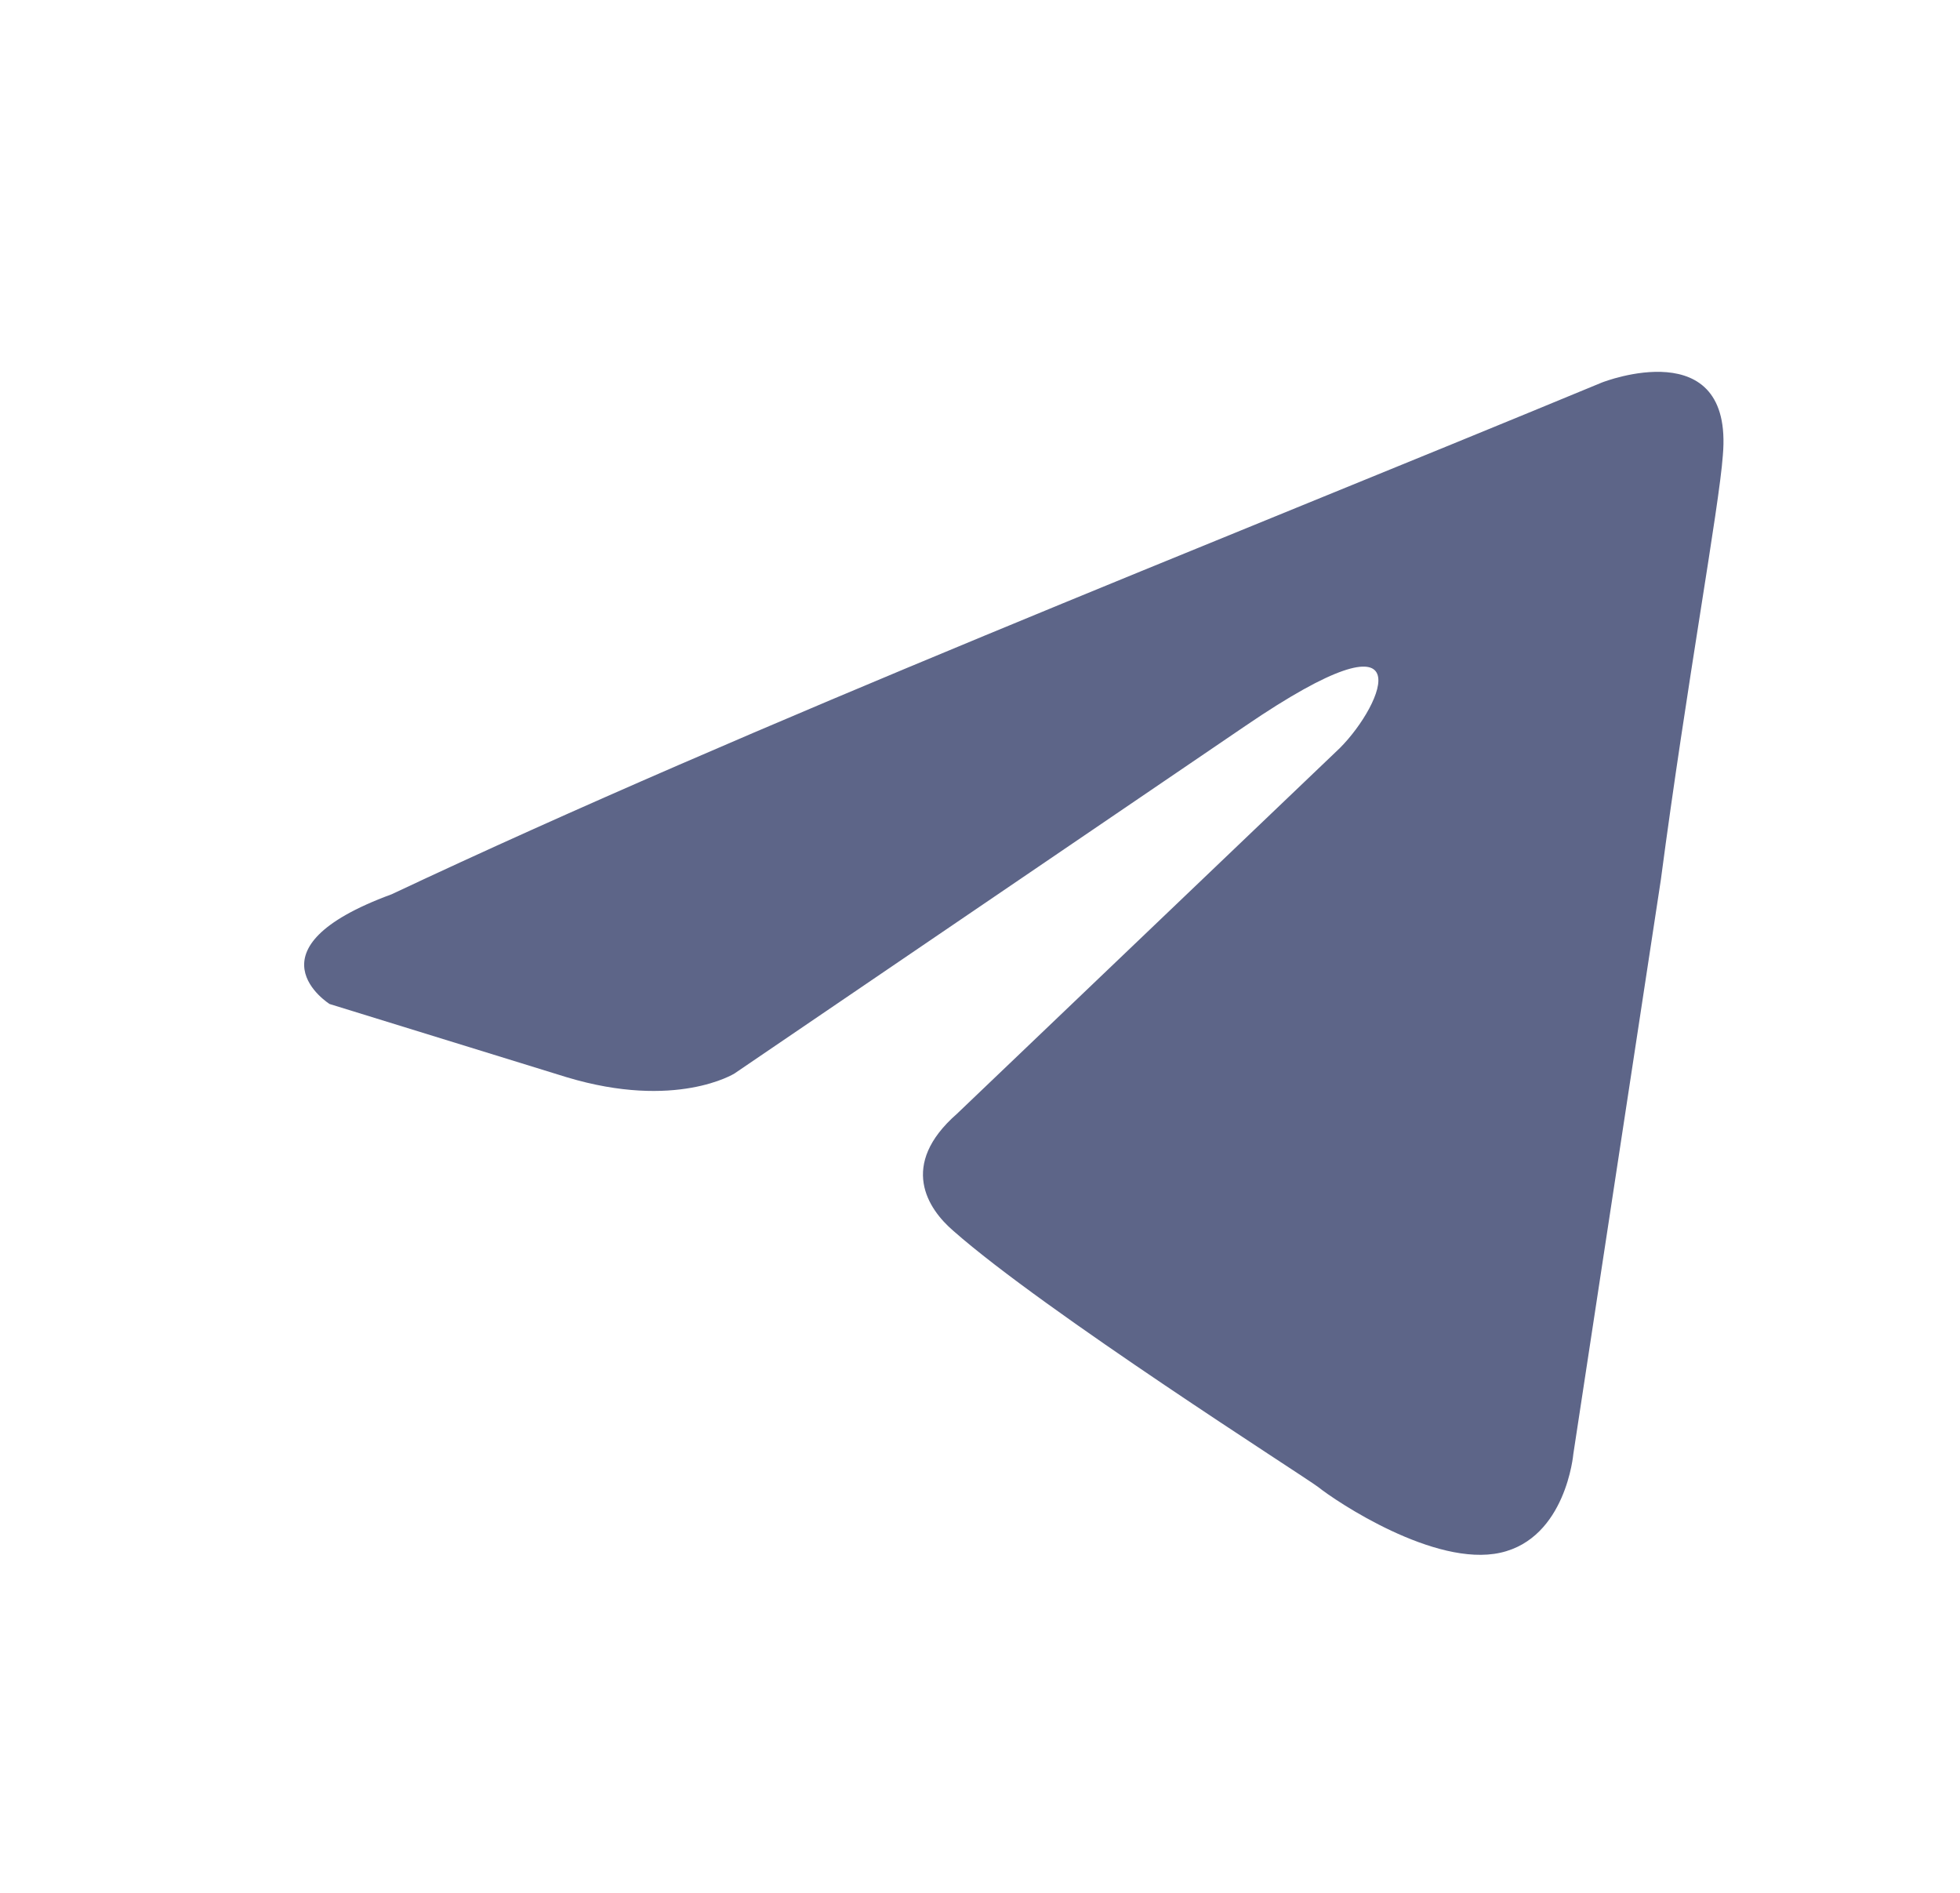 <svg width="29" height="28" viewBox="0 0 29 28" fill="none" xmlns="http://www.w3.org/2000/svg">
<mask id="mask0_1137_14620" style="mask-type:alpha" maskUnits="userSpaceOnUse" x="0" y="0" width="29" height="28">
<rect width="29" height="28" fill="#C4C4C4"/>
</mask>
<g mask="url(#mask0_1137_14620)">
</g>
<path d="M23.711 5.655C23.711 5.655 25.653 4.897 25.491 6.737C25.437 7.494 24.952 10.146 24.574 13.013L23.279 21.508C23.279 21.508 23.171 22.753 22.199 22.969C21.228 23.185 19.771 22.212 19.501 21.995C19.285 21.832 15.454 19.398 14.105 18.207C13.727 17.883 13.295 17.233 14.159 16.476L19.825 11.065C20.472 10.416 21.12 8.901 18.422 10.741L10.867 15.88C10.867 15.88 10.003 16.422 8.385 15.935L4.877 14.852C4.877 14.852 3.582 14.041 5.794 13.229C11.191 10.687 17.828 8.09 23.71 5.655H23.711Z" fill="#5D6588"/>
</svg>
